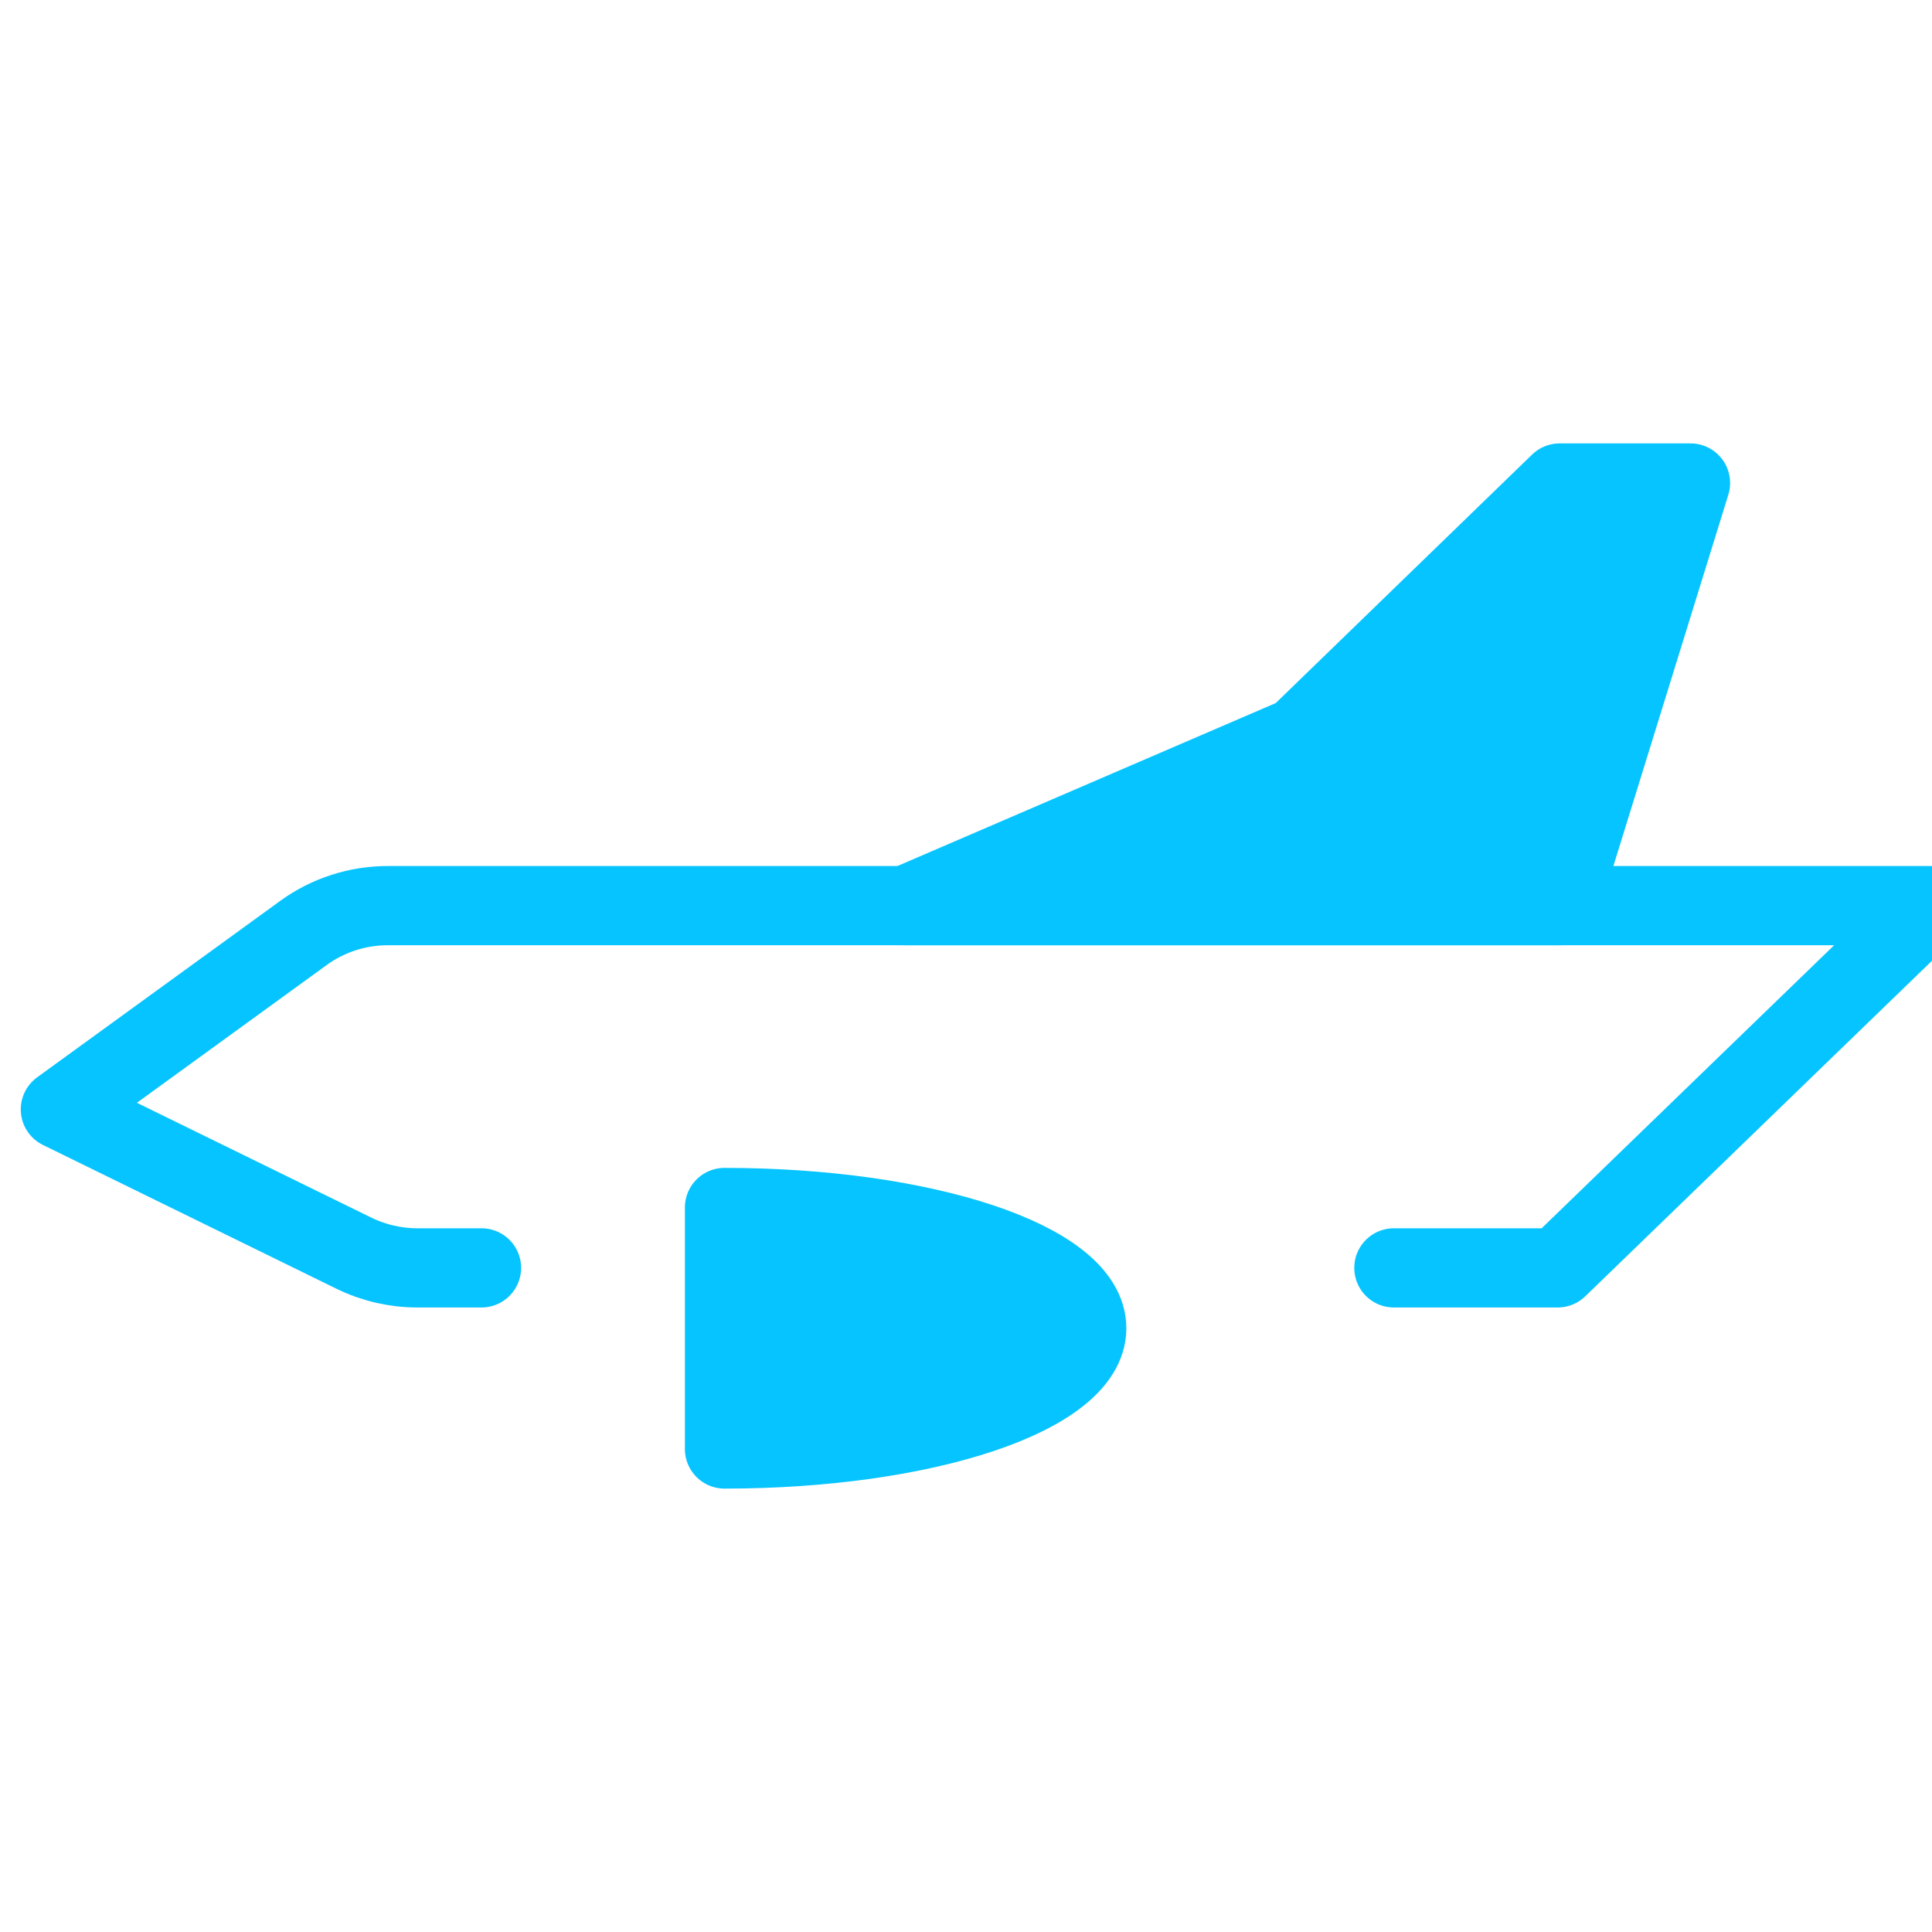 <svg width="32" height="32" viewBox="0 0 32 32" fill="none" xmlns="http://www.w3.org/2000/svg">
<g clip-path="url(#clip0_1_1689)">
<path d="M23.087 21H25.8L32 15H6.425C5.922 15 5.432 15.158 5.03 15.45L1 18.375L5.864 20.758C6.19 20.917 6.55 21 6.914 21H7.975" stroke="#06C4FF" stroke-width="1.312" stroke-linecap="round" stroke-linejoin="round"/>
<path d="M18 22C18 23.105 15.314 24 12 24V20C15.314 20 18 20.895 18 22Z" fill="#06C4FF" stroke="#06C4FF" stroke-width="1.312" stroke-linejoin="round"/>
<path d="M21.5 12.2L15 15H25.833L28 8H25.833L21.5 12.2Z" fill="#06C4FF" stroke="#06C4FF" stroke-width="1.312" stroke-linecap="round" stroke-linejoin="round"/>
</g>
<defs>
<clipPath id="clip0_1_1689">
<rect width="32" height="32" fill="white"/>
</clipPath>
</defs>
</svg>
